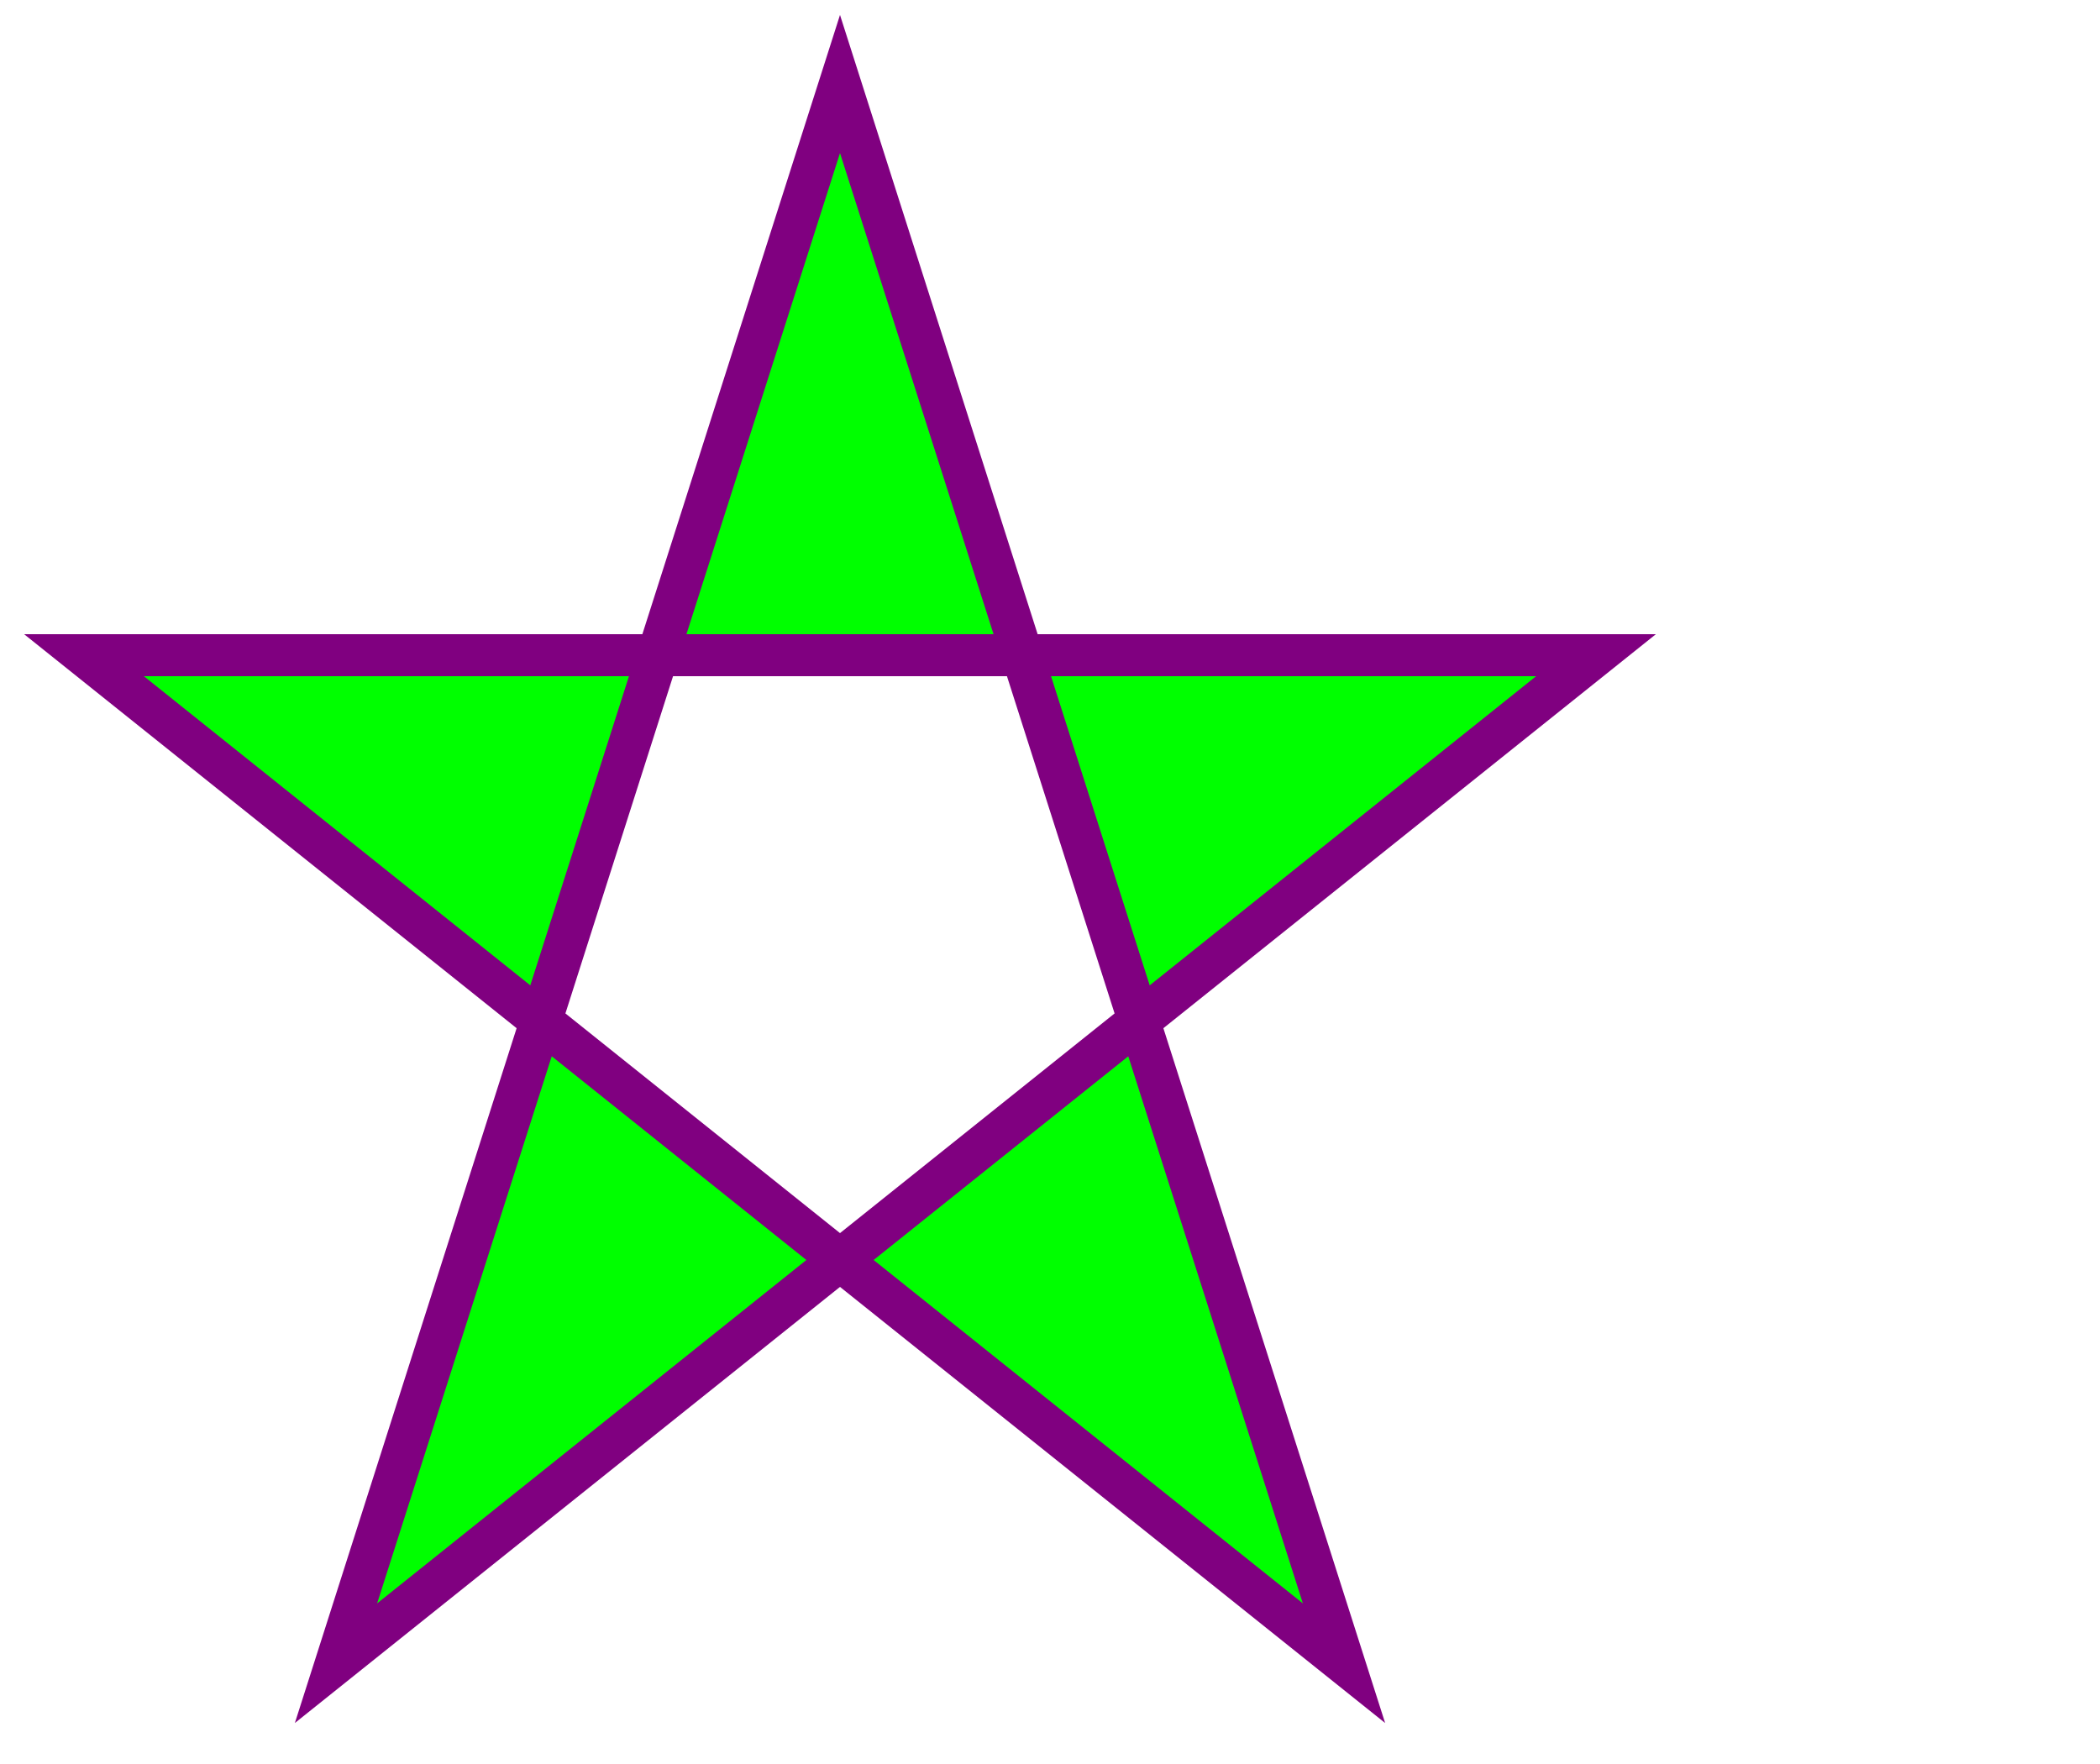 <svg height="210" width="250" version="1.1" xmlns="http://www.w3.org/2000/svg">
  <polygon points="100,10 40,198 190,78 10,78 160,198" style="fill:lime;stroke:purple;stroke-width:5;fill-rule:evenodd;"/>
  Sorry, your browser does not support inline SVG.
</svg>